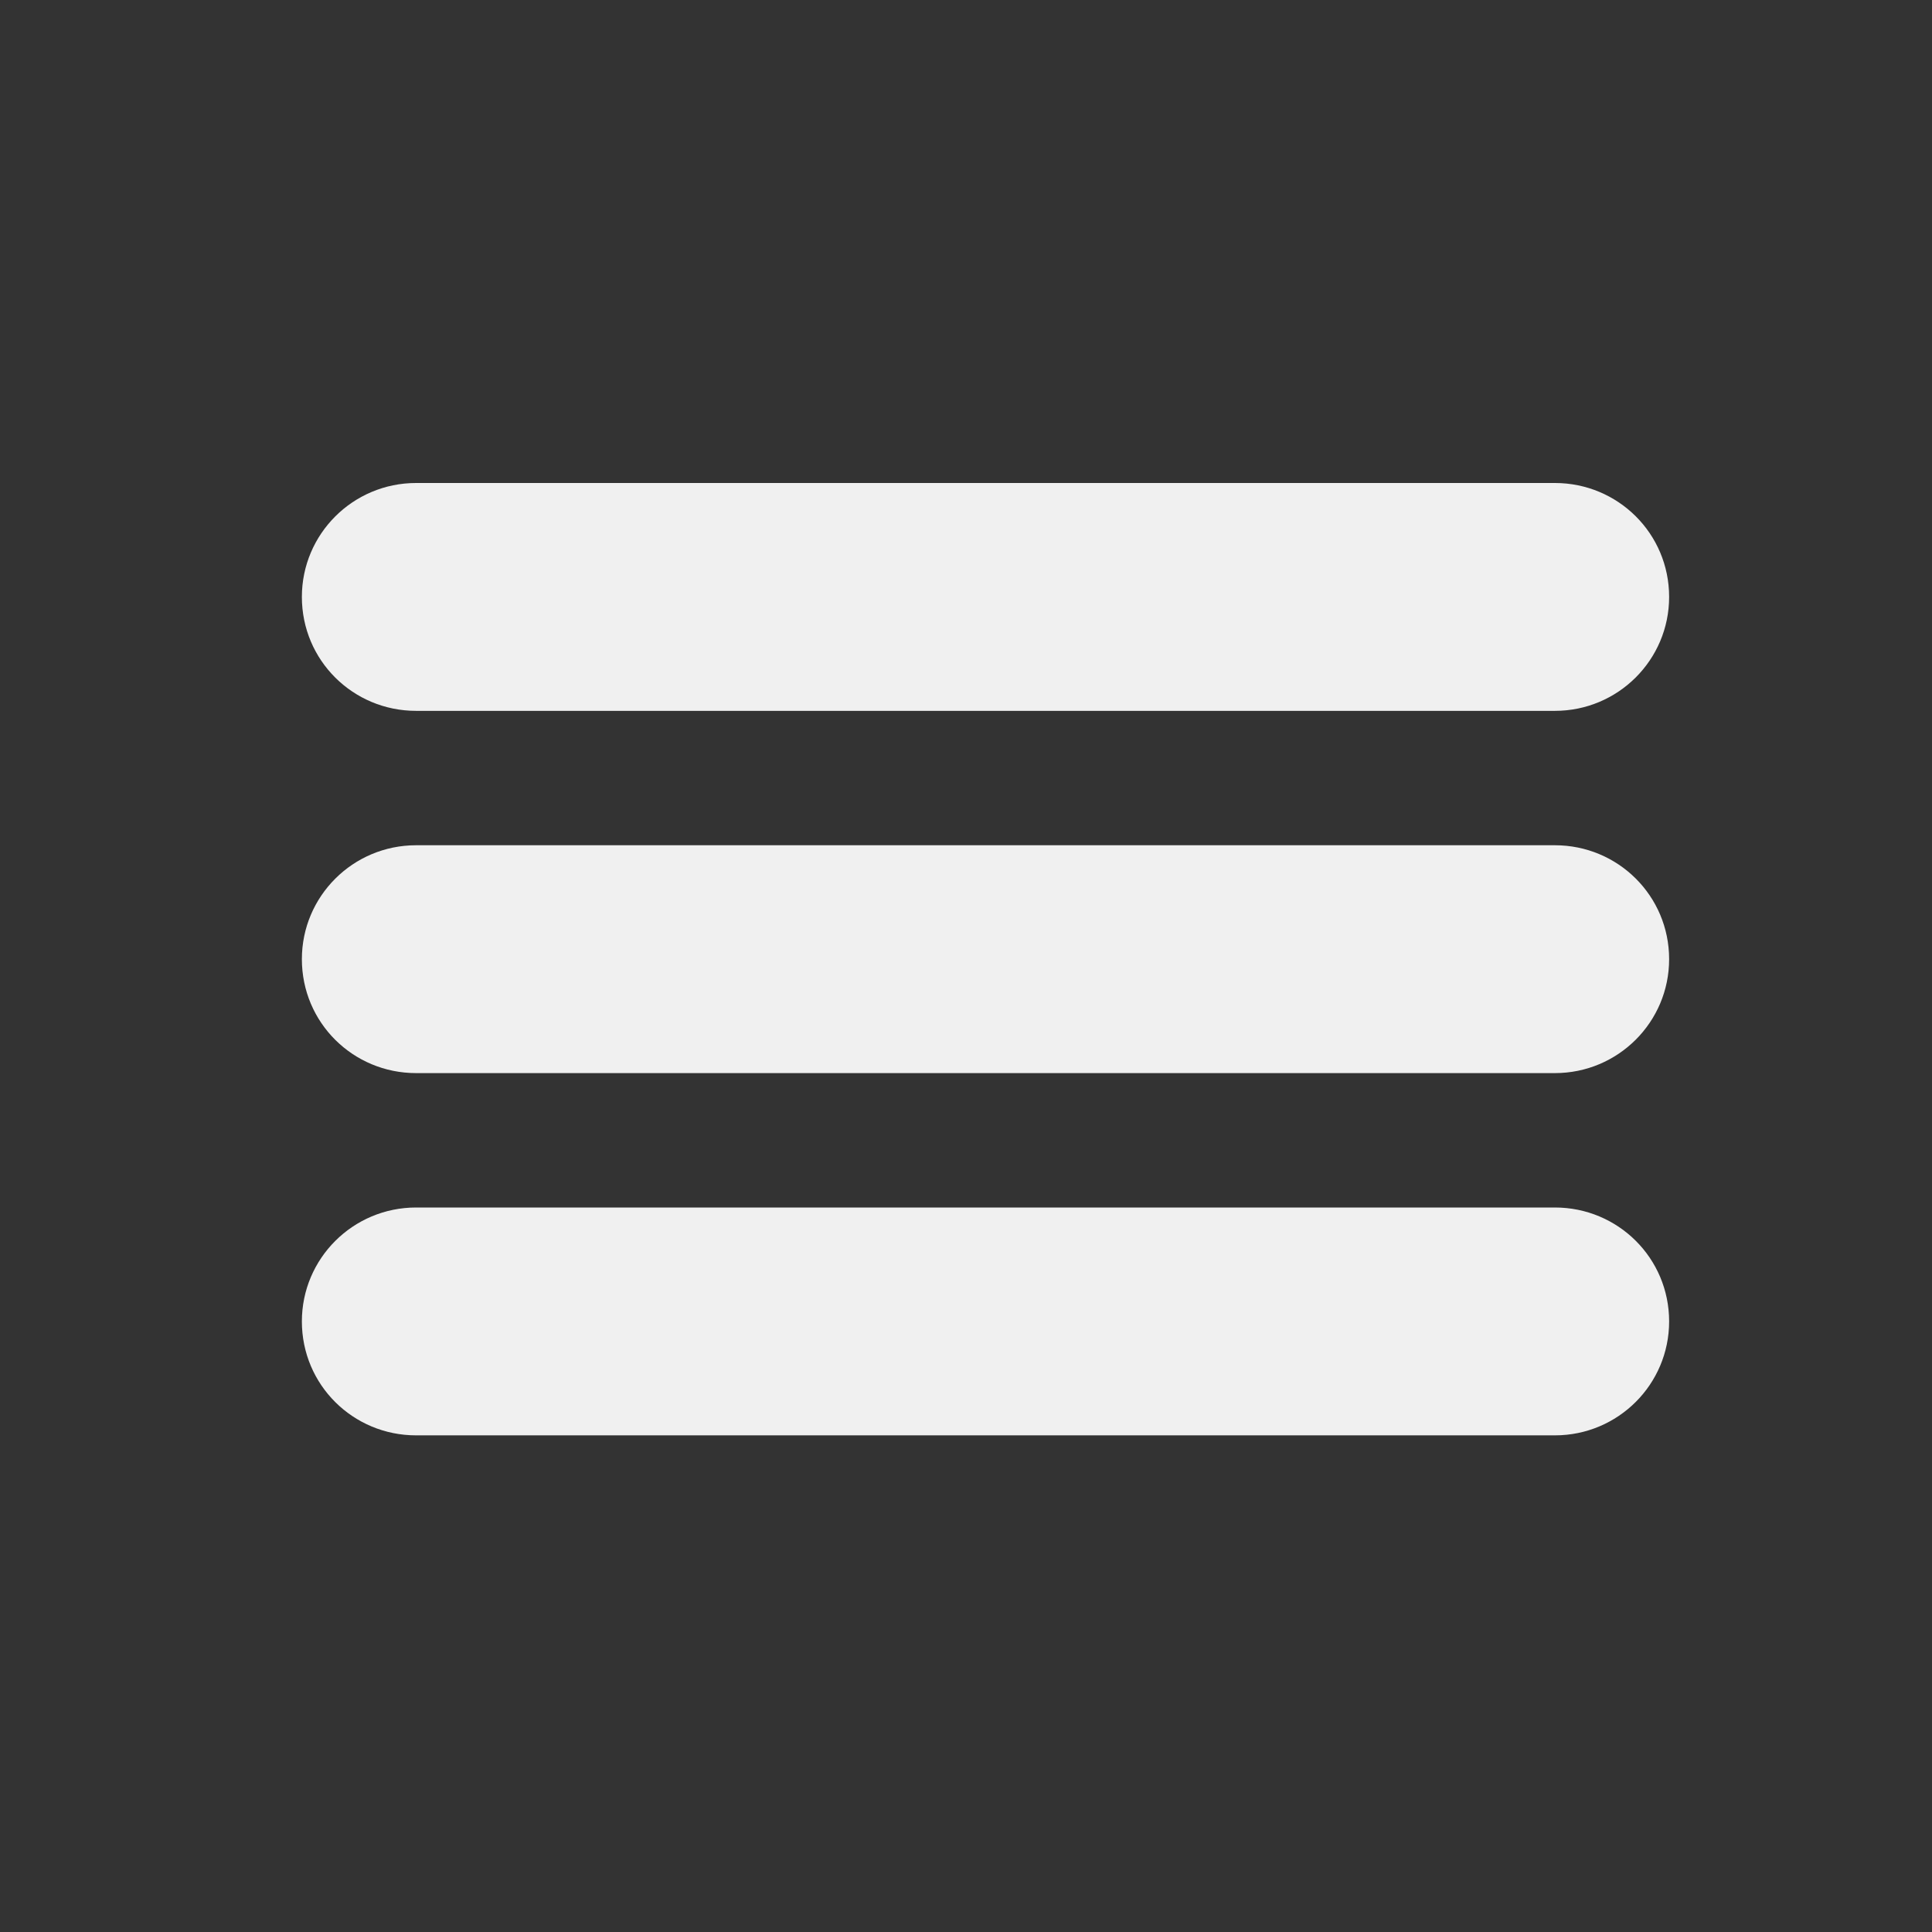 <?xml version="1.0" encoding="UTF-8"?>
<svg width="32px" height="32px" viewBox="0 0 32 32" version="1.1" xmlns="http://www.w3.org/2000/svg" xmlns:xlink="http://www.w3.org/1999/xlink">
    <rect x="0" y="0" width="32" height="32" fill="#333333" stroke="none"/>
    <!-- Generator: Sketch 51.1 (57501) - http://www.bohemiancoding.com/sketch -->
    <title>Menu</title>
    <desc>Created with Sketch.</desc>
    <defs></defs>
    <g id="Menu" stroke="none" stroke-width="1" fill="none" fill-rule="evenodd">
        <g transform="translate(5, 8)" fill="#F0F0F0" fill-rule="nonzero">
            <g id="Group">
                <g id="Shape">
                    <g>
                        <g>
                            <path d="M1.892,3.774 C0.847,3.774 0,2.937 0,1.887 C0,0.845 0.846,0 1.892,0 L20.754,1.6761521e-15 C21.799,1.6761521e-15 22.646,0.838 22.646,1.887 C22.646,2.929 21.8,3.774 20.754,3.774 L1.892,3.774 Z"></path>
                        </g>
                    </g>
                </g>
            </g>
            <g id="Group" transform="translate(0, 6)">
                <g id="Shape">
                    <g>
                        <g>
                            <path d="M1.892,3.774 C0.847,3.774 0,2.937 0,1.887 C0,0.845 0.846,0 1.892,0 L20.754,1.6761521e-15 C21.799,1.6761521e-15 22.646,0.838 22.646,1.887 C22.646,2.929 21.8,3.774 20.754,3.774 L1.892,3.774 Z"></path>
                        </g>
                    </g>
                </g>
            </g>
            <path d="M1.892,15.774 C0.847,15.774 0,14.937 0,13.887 C0,12.845 0.846,12 1.892,12 L20.754,12 C21.799,12 22.646,12.838 22.646,13.887 C22.646,14.929 21.8,15.774 20.754,15.774 L1.892,15.774 Z" id="Shape"></path>
        </g>
    </g>
</svg>